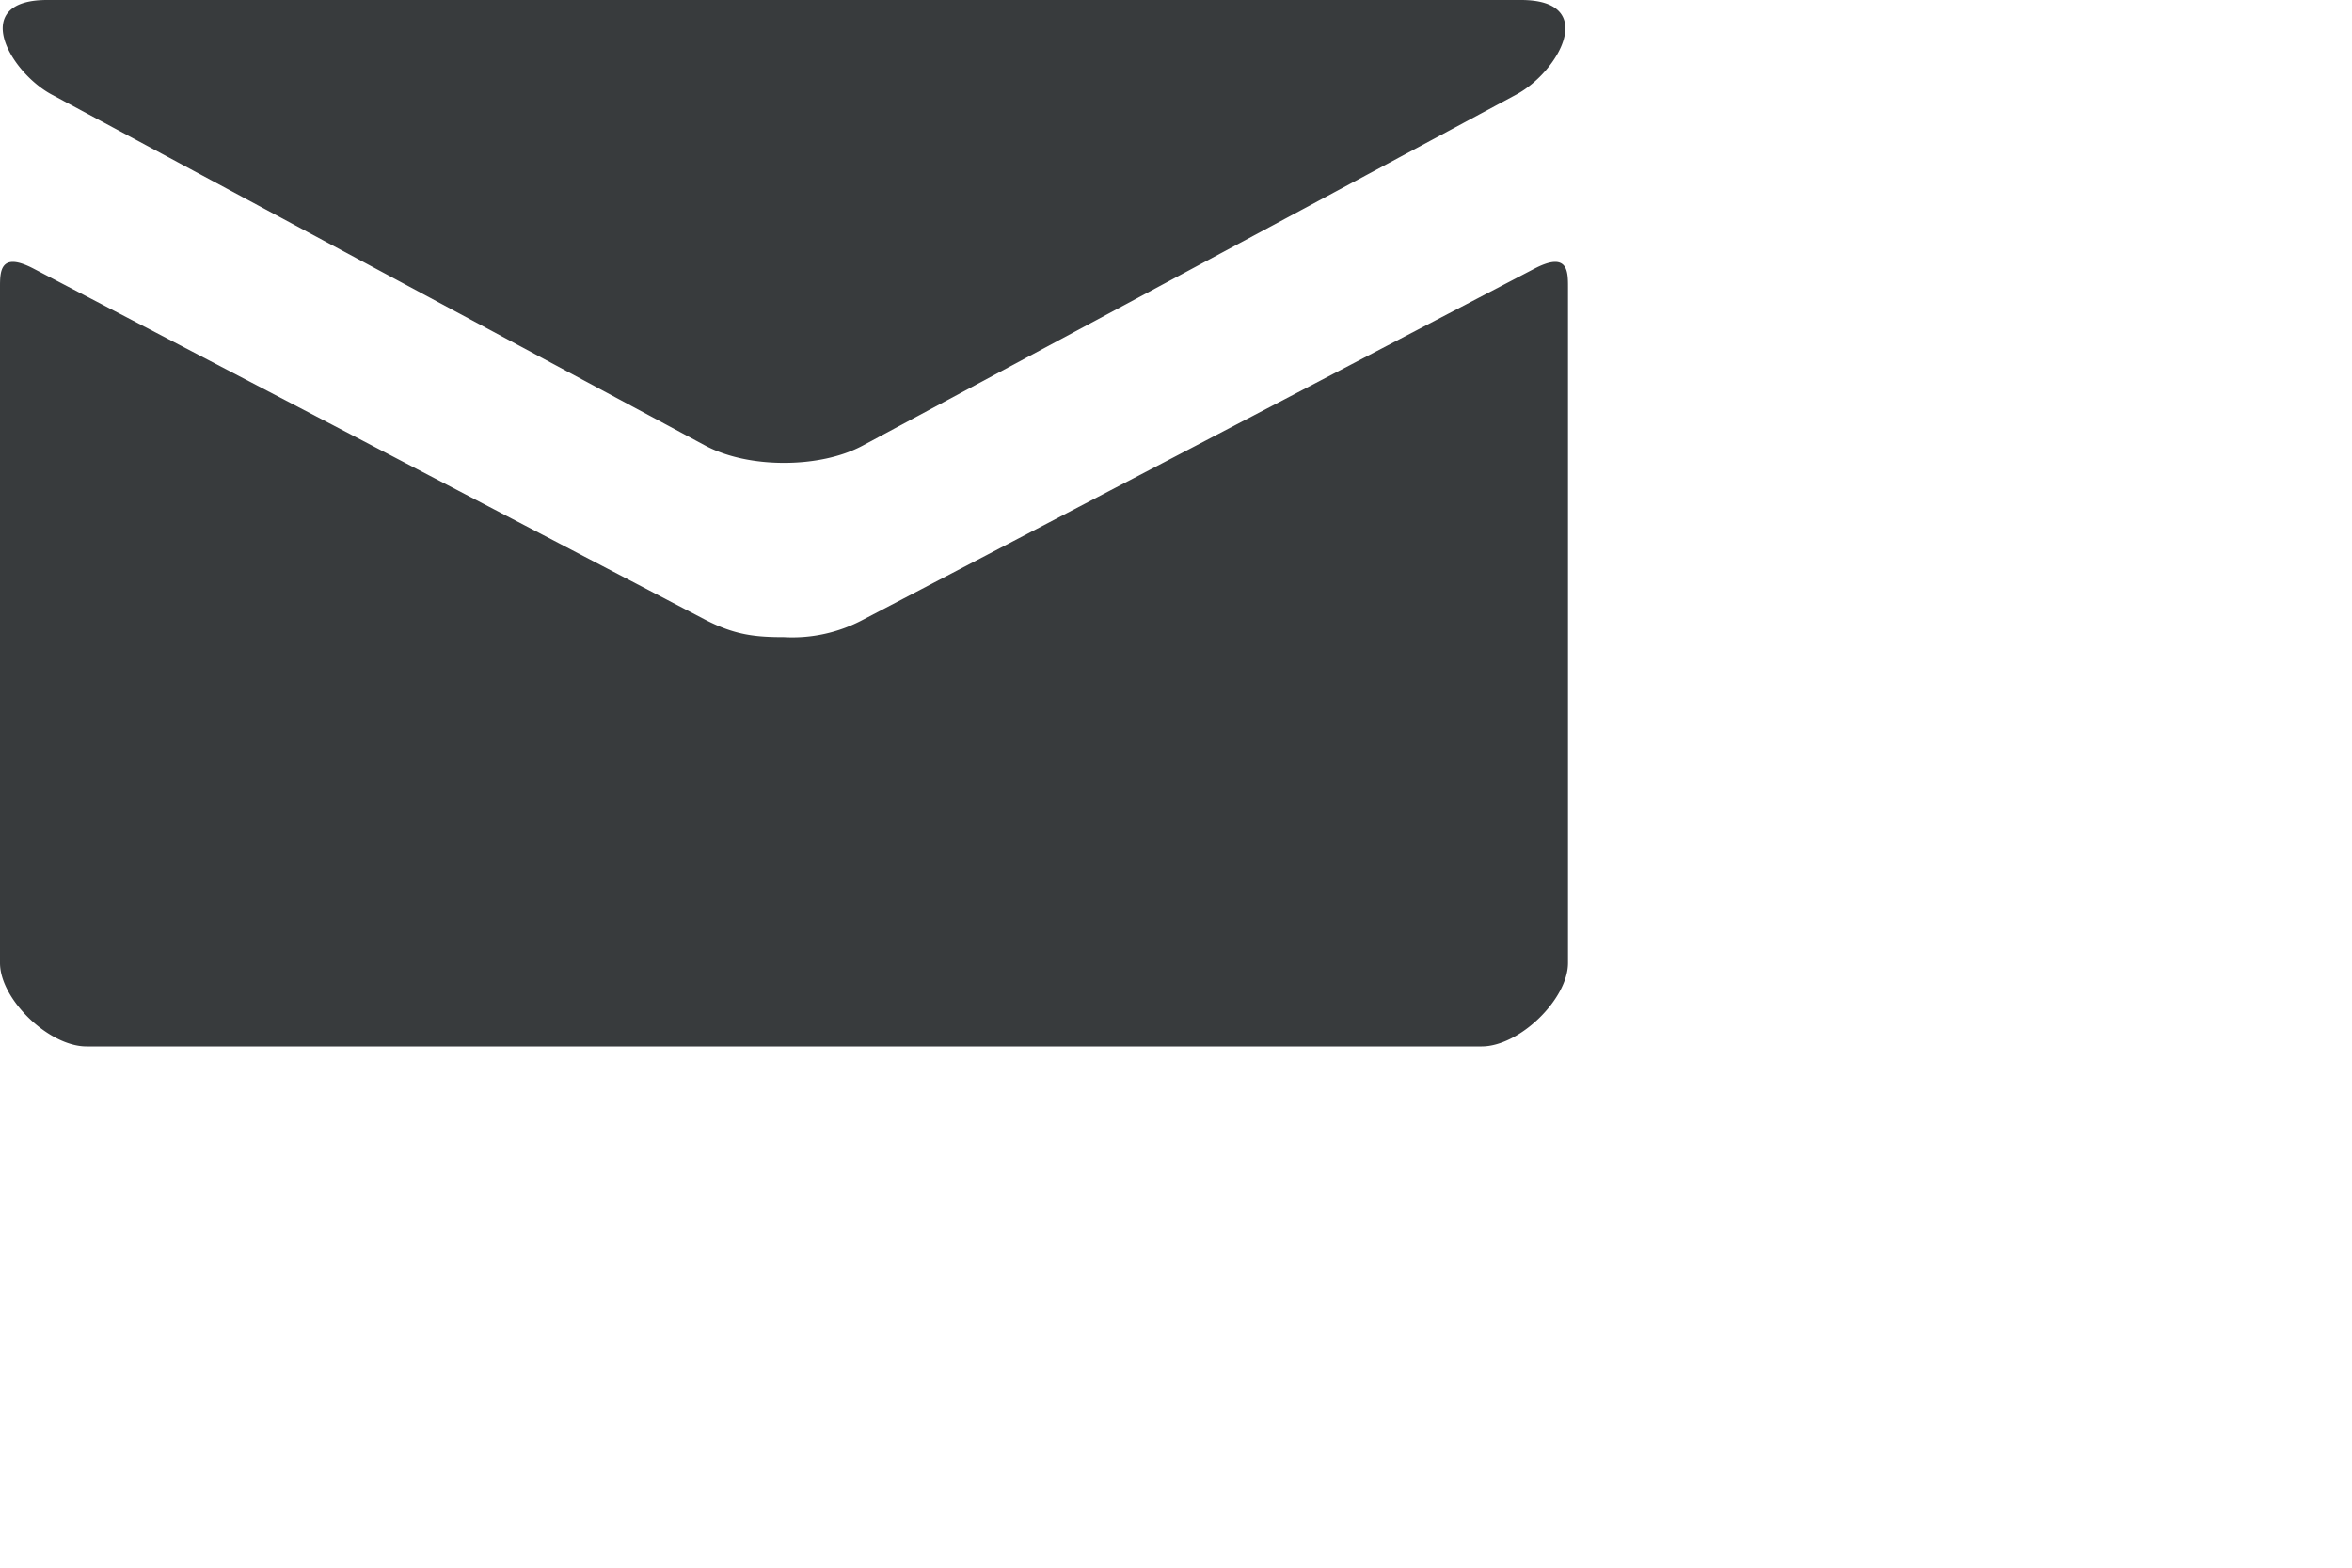 <svg xmlns="http://www.w3.org/2000/svg" width="18" height="12" viewBox="0 0 18 12"><path fill="#383b3d" d="M.396.724l5 2.686c.168.09.385.133.604.133.219 0 .437-.043.604-.133l5-2.686C11.93.549 12.238 0 11.64 0H.36c-.597 0-.289.549.036.724zm11.346 1.333L6.604 4.744A1.15 1.15 0 0 1 6 4.877c-.219 0-.377-.016-.604-.134L.258 2.057C-.002 1.921 0 2.08 0 2.203v5.168c0 .277.373.639.662.639h10.677c.289 0 .661-.362.661-.639V2.203c0-.123.003-.282-.258-.146z"/></svg>